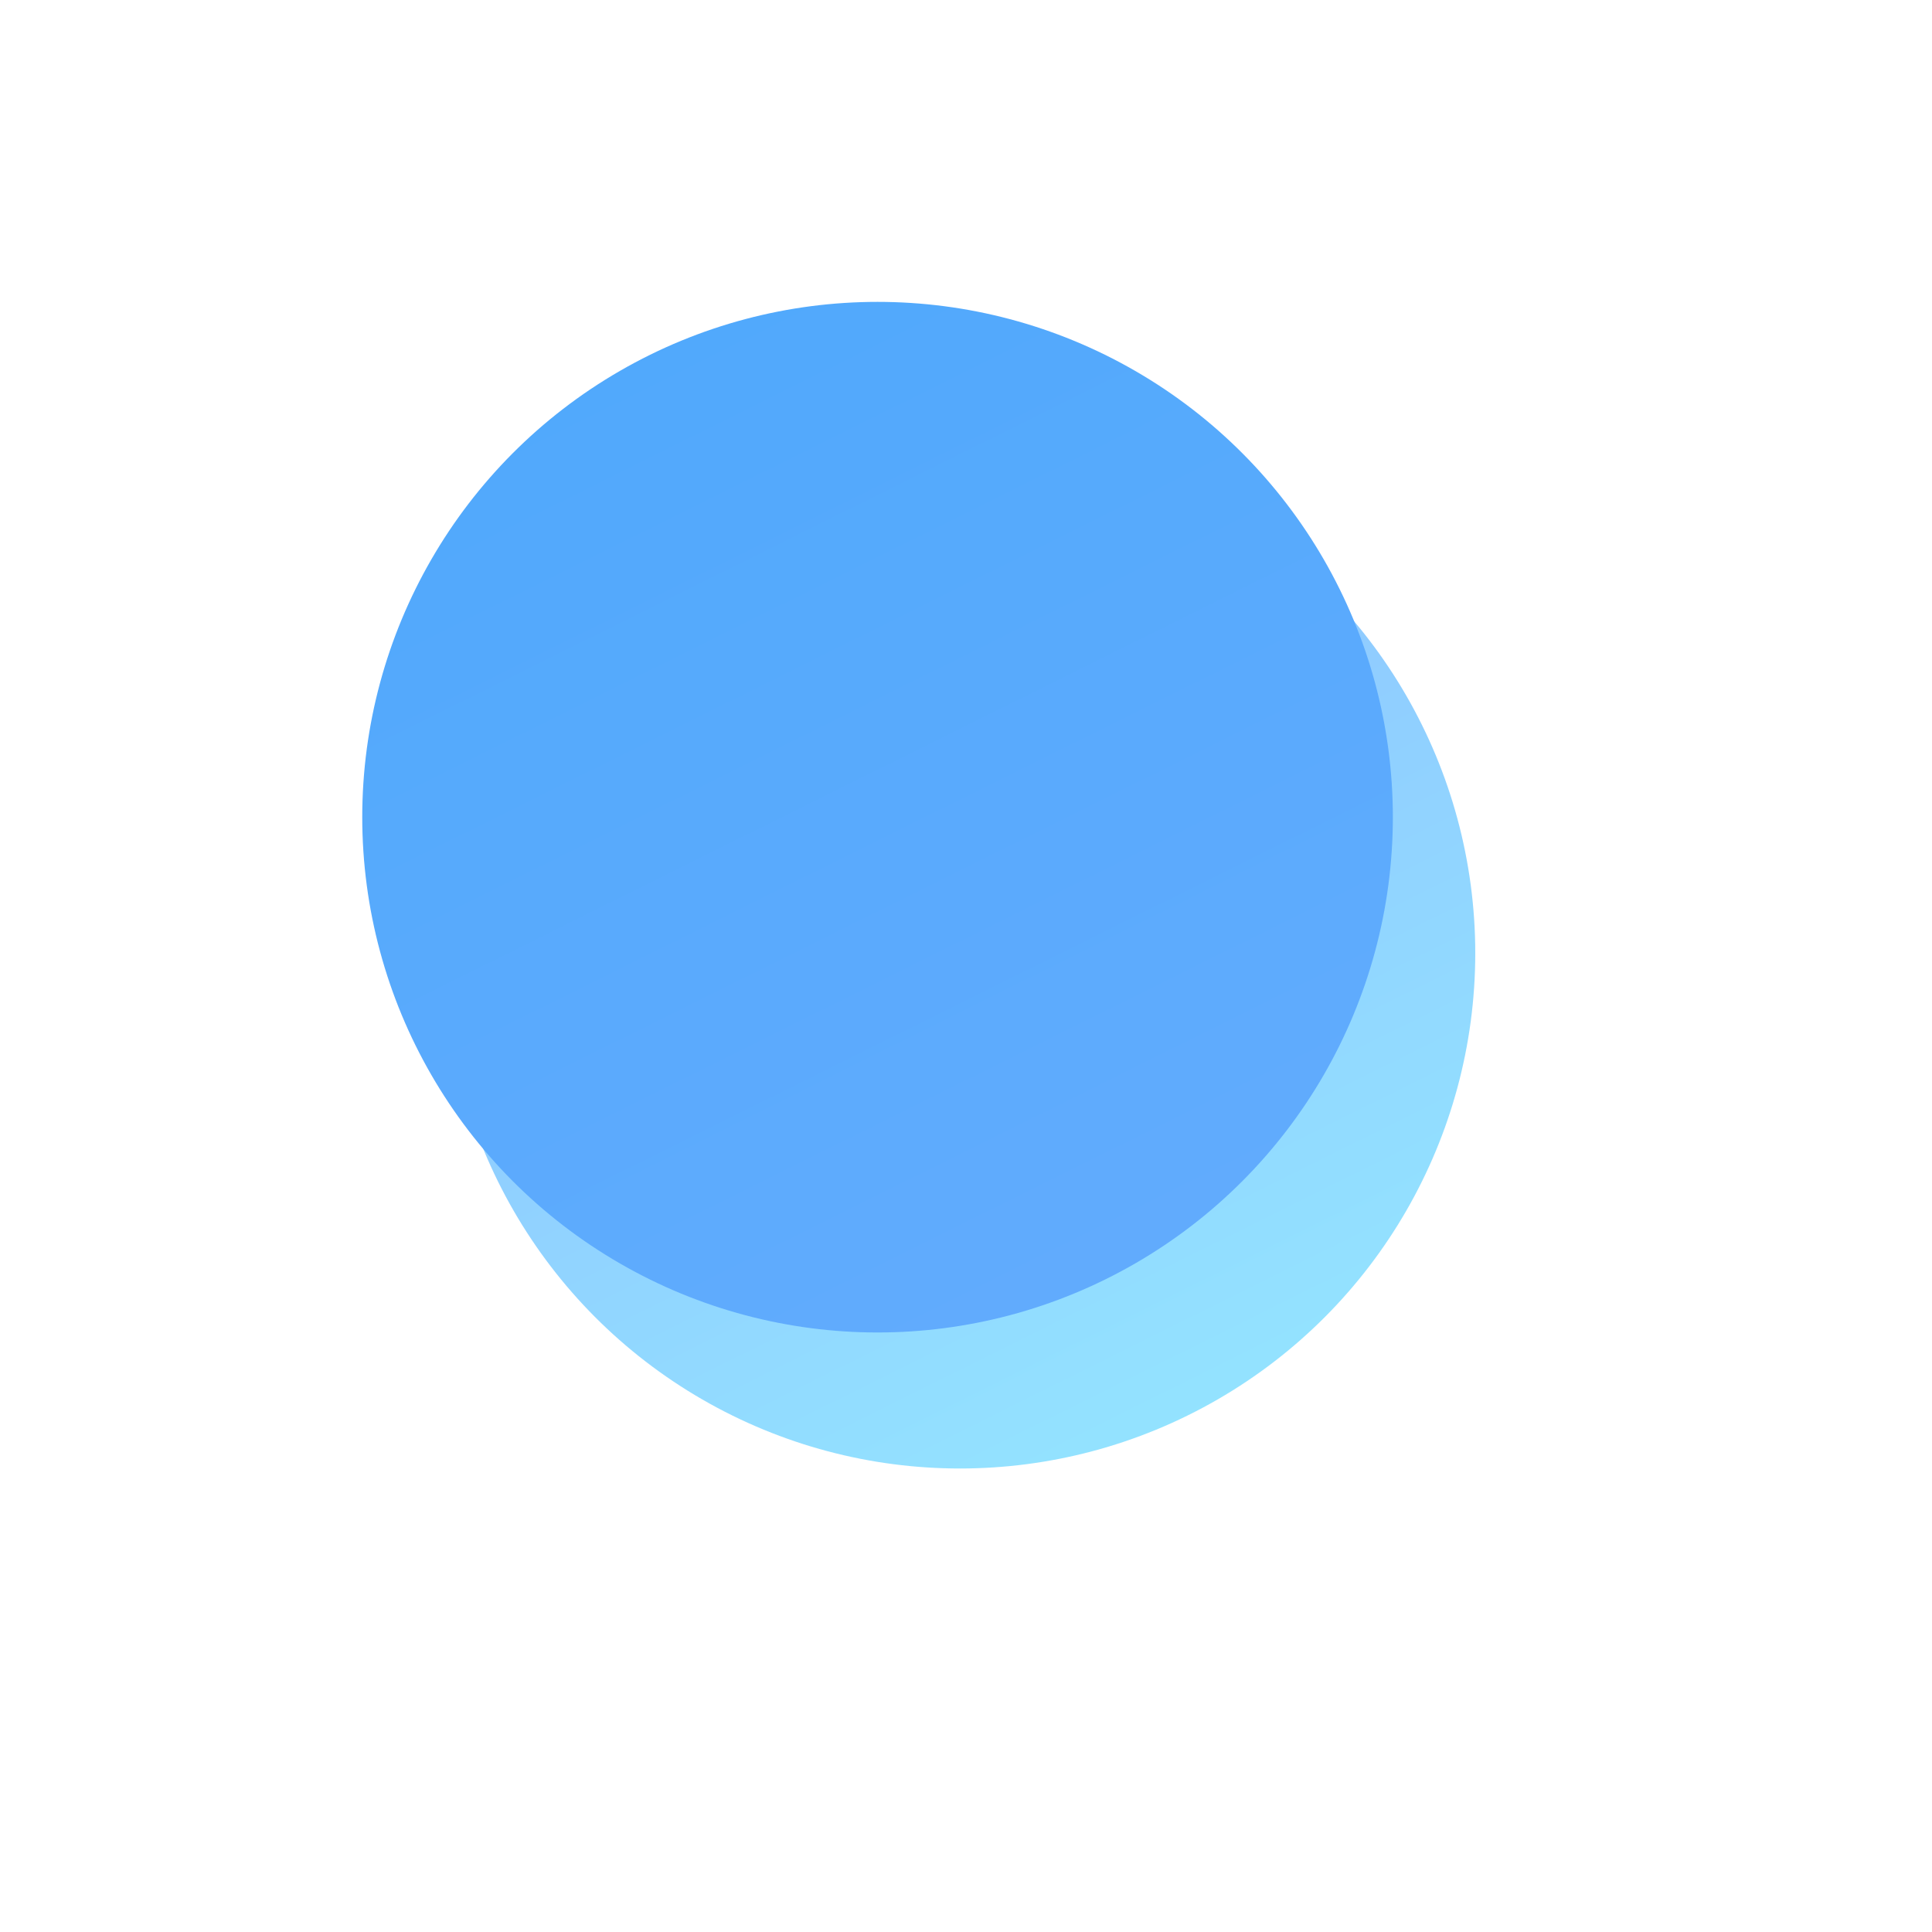 <svg width="32" height="32" viewBox="0 0 32 32" fill="none" xmlns="http://www.w3.org/2000/svg">
<g filter="url(#filter0_f_719_904)">
<circle cx="15.9" cy="15.788" r="8.535" fill="url(#paint0_linear_719_904)" fill-opacity="0.5"/>
</g>
<circle cx="14.535" cy="13.535" r="8.535" fill="url(#paint1_linear_719_904)"/>
<defs>
<filter id="filter0_f_719_904" x="0.538" y="0.425" width="30.725" height="30.725" filterUnits="userSpaceOnUse" color-interpolation-filters="sRGB">
<feFlood flood-opacity="0" result="BackgroundImageFix"/>
<feBlend mode="normal" in="SourceGraphic" in2="BackgroundImageFix" result="shape"/>
<feGaussianBlur stdDeviation="3.414" result="effect1_foregroundBlur_719_904"/>
</filter>
<linearGradient id="paint0_linear_719_904" x1="6.273" y1="1.586" x2="20.782" y2="30.775" gradientUnits="userSpaceOnUse">
<stop stop-color="#1758FF"/>
<stop offset="1" stop-color="#2DE6FF"/>
</linearGradient>
<linearGradient id="paint1_linear_719_904" x1="4.908" y1="-0.667" x2="19.417" y2="28.522" gradientUnits="userSpaceOnUse">
<stop stop-color="#49A8FC"/>
<stop offset="1" stop-color="#68ACFD"/>
</linearGradient>
</defs>
</svg>
